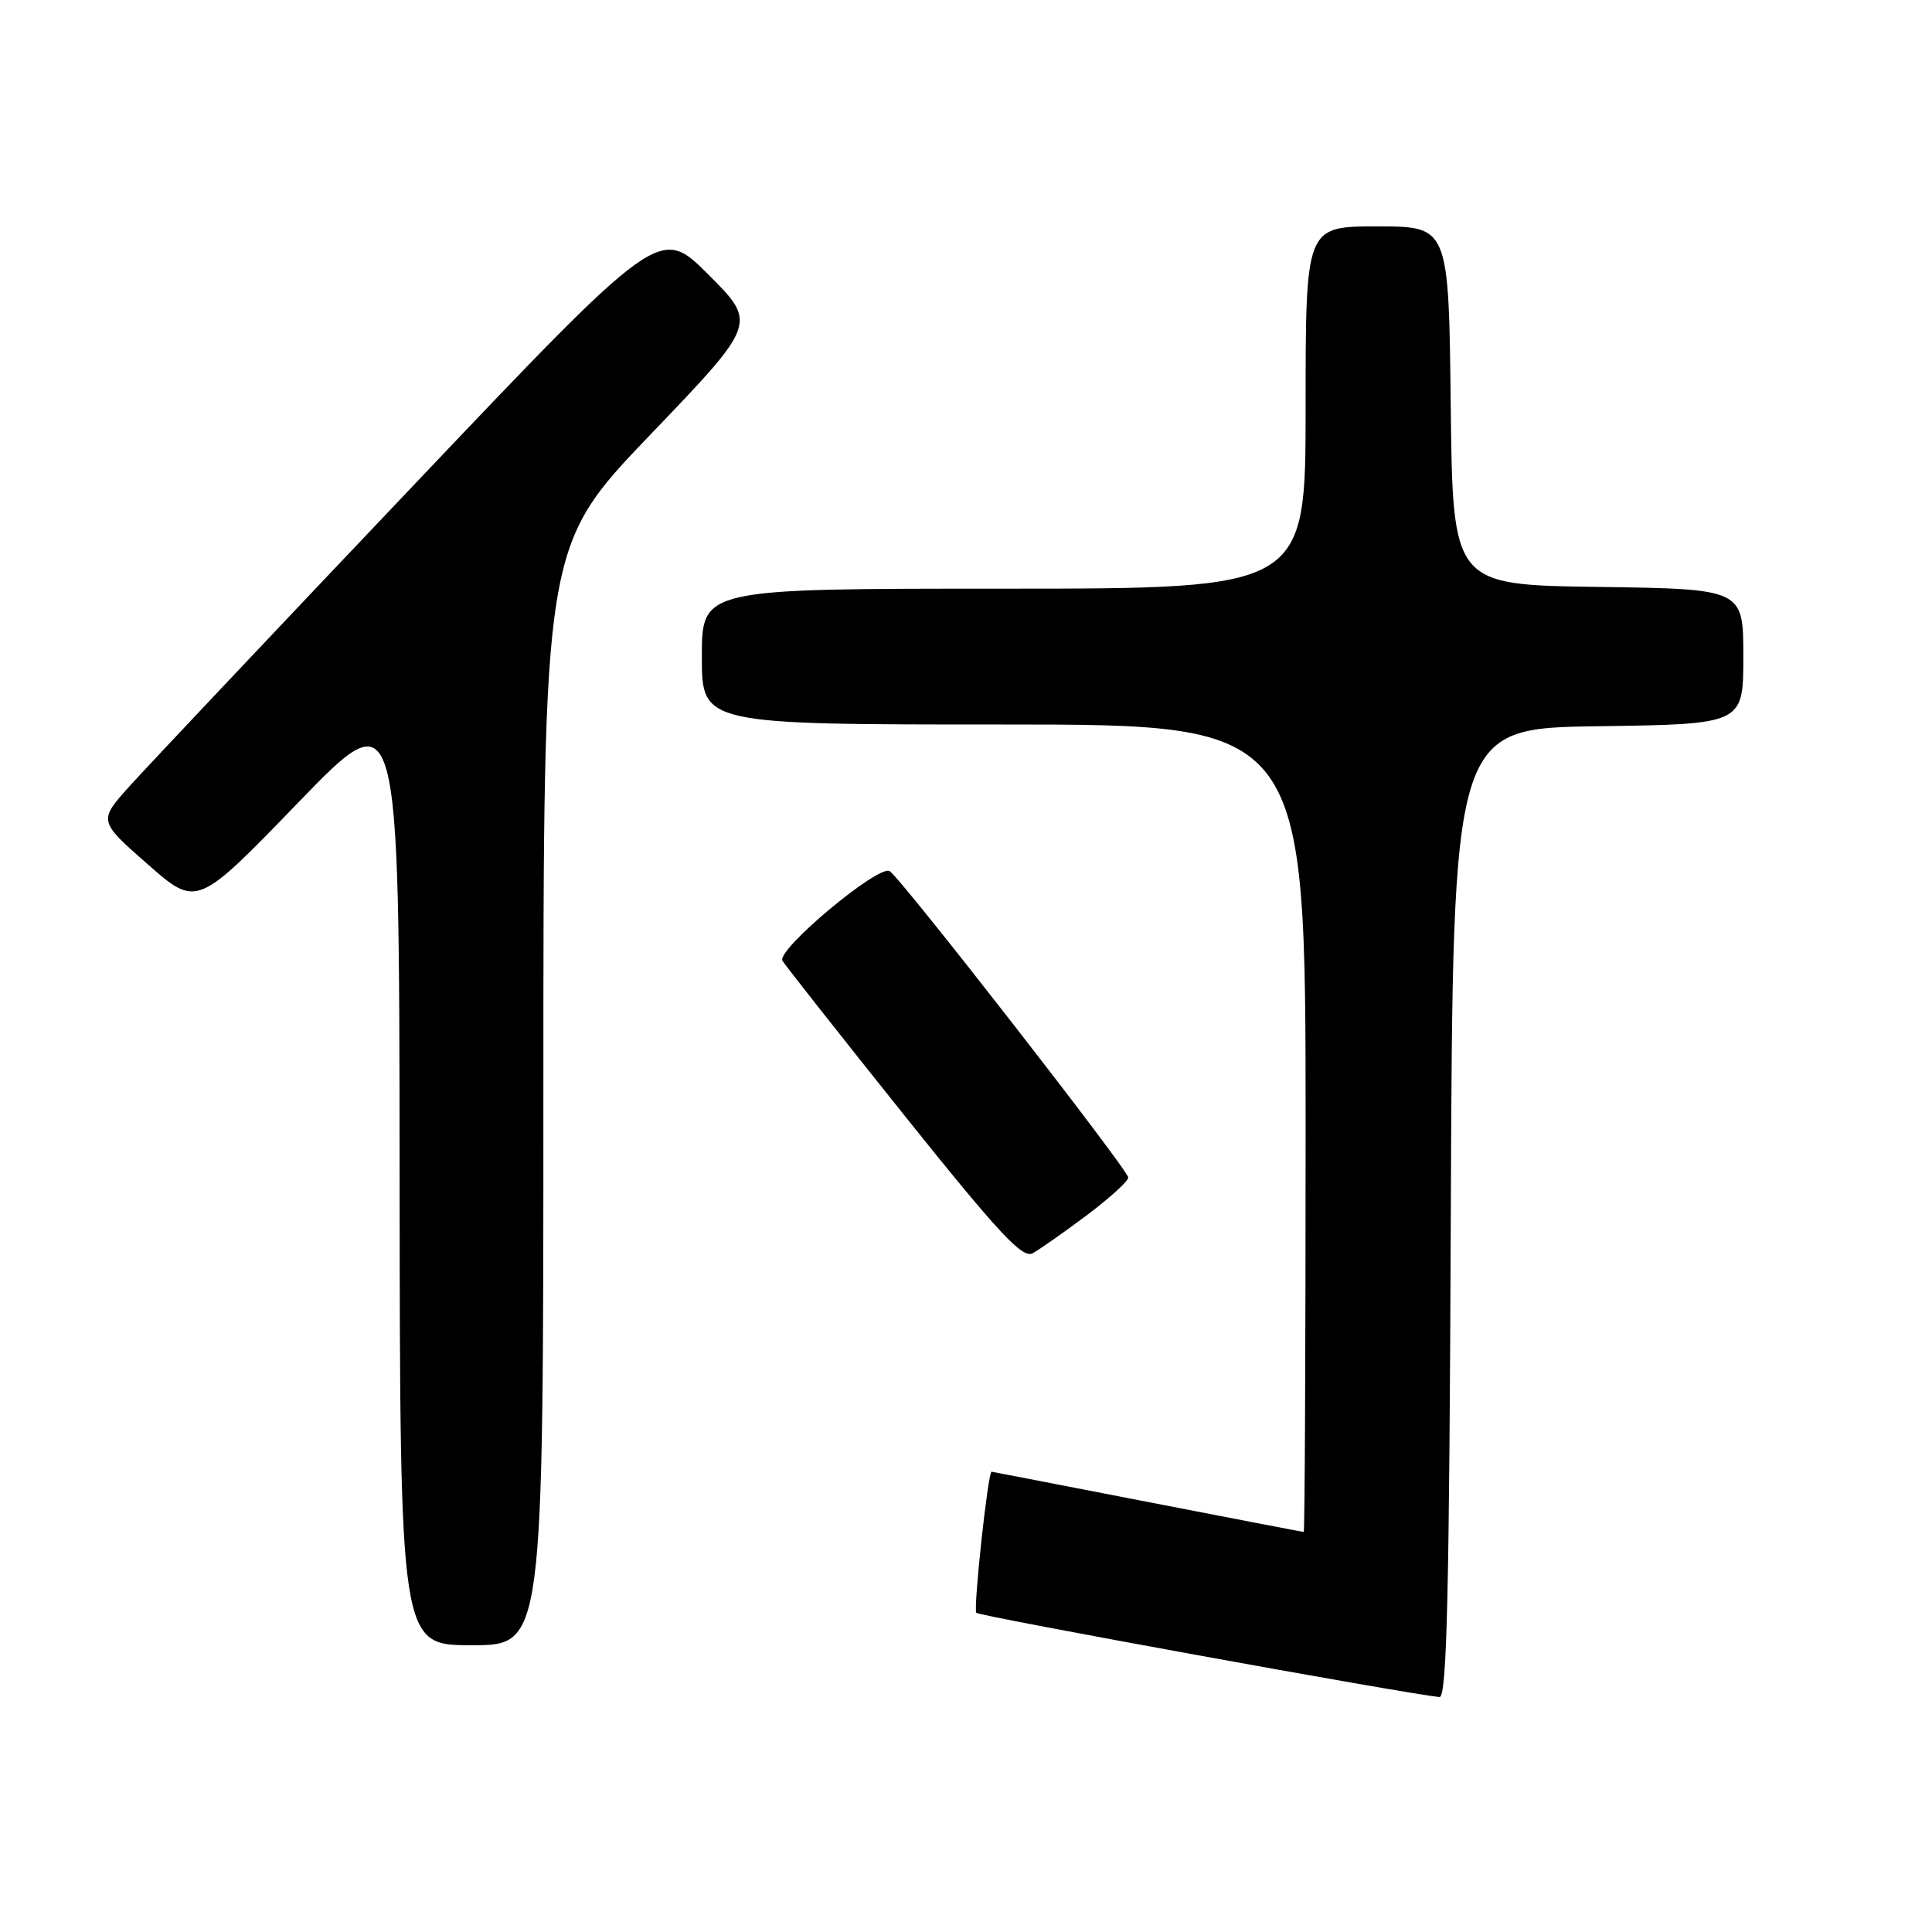 <?xml version="1.0" encoding="UTF-8" standalone="no"?>
<!DOCTYPE svg PUBLIC "-//W3C//DTD SVG 1.1//EN" "http://www.w3.org/Graphics/SVG/1.1/DTD/svg11.dtd" >
<svg xmlns="http://www.w3.org/2000/svg" xmlns:xlink="http://www.w3.org/1999/xlink" version="1.1" viewBox="0 0 256 256">
 <g >
 <path fill="currentColor"
d=" M 192.24 160.75 C 192.50 96.50 192.50 96.50 211.75 96.23 C 231.00 95.96 231.00 95.96 231.00 87.00 C 231.00 78.04 231.00 78.04 211.75 77.77 C 192.50 77.50 192.50 77.50 192.23 53.75 C 191.96 30.00 191.96 30.00 182.48 30.00 C 173.00 30.00 173.00 30.00 173.00 54.00 C 173.00 78.00 173.00 78.00 133.00 78.00 C 93.00 78.00 93.00 78.00 93.00 87.00 C 93.00 96.00 93.00 96.00 133.00 96.00 C 173.00 96.00 173.00 96.00 173.00 149.50 C 173.00 178.93 172.89 203.00 172.75 202.99 C 172.61 202.99 163.28 201.19 152.00 199.00 C 140.72 196.81 131.45 195.01 131.39 195.01 C 130.91 194.98 128.94 213.27 129.37 213.71 C 129.83 214.16 186.10 224.40 190.74 224.87 C 191.72 224.97 192.04 211.22 192.24 160.75 Z  M 72.00 145.19 C 72.00 72.39 72.00 72.39 86.16 57.61 C 100.32 42.84 100.32 42.84 93.87 36.39 C 87.42 29.94 87.42 29.94 54.46 64.66 C 36.33 83.75 19.59 101.49 17.26 104.07 C 13.02 108.77 13.02 108.77 19.55 114.50 C 26.08 120.24 26.08 120.24 39.49 106.37 C 52.90 92.50 52.90 92.50 52.95 155.25 C 53.00 218.00 53.00 218.00 62.50 218.00 C 72.00 218.00 72.00 218.00 72.00 145.19 Z  M 144.00 161.03 C 147.03 158.75 149.50 156.51 149.50 156.03 C 149.50 155.04 119.37 116.34 117.89 115.43 C 116.42 114.52 102.82 125.89 103.68 127.31 C 104.08 127.96 111.33 137.16 119.79 147.74 C 132.40 163.49 135.49 166.81 136.84 166.06 C 137.75 165.56 140.97 163.30 144.00 161.03 Z "/>
</g>
</svg>